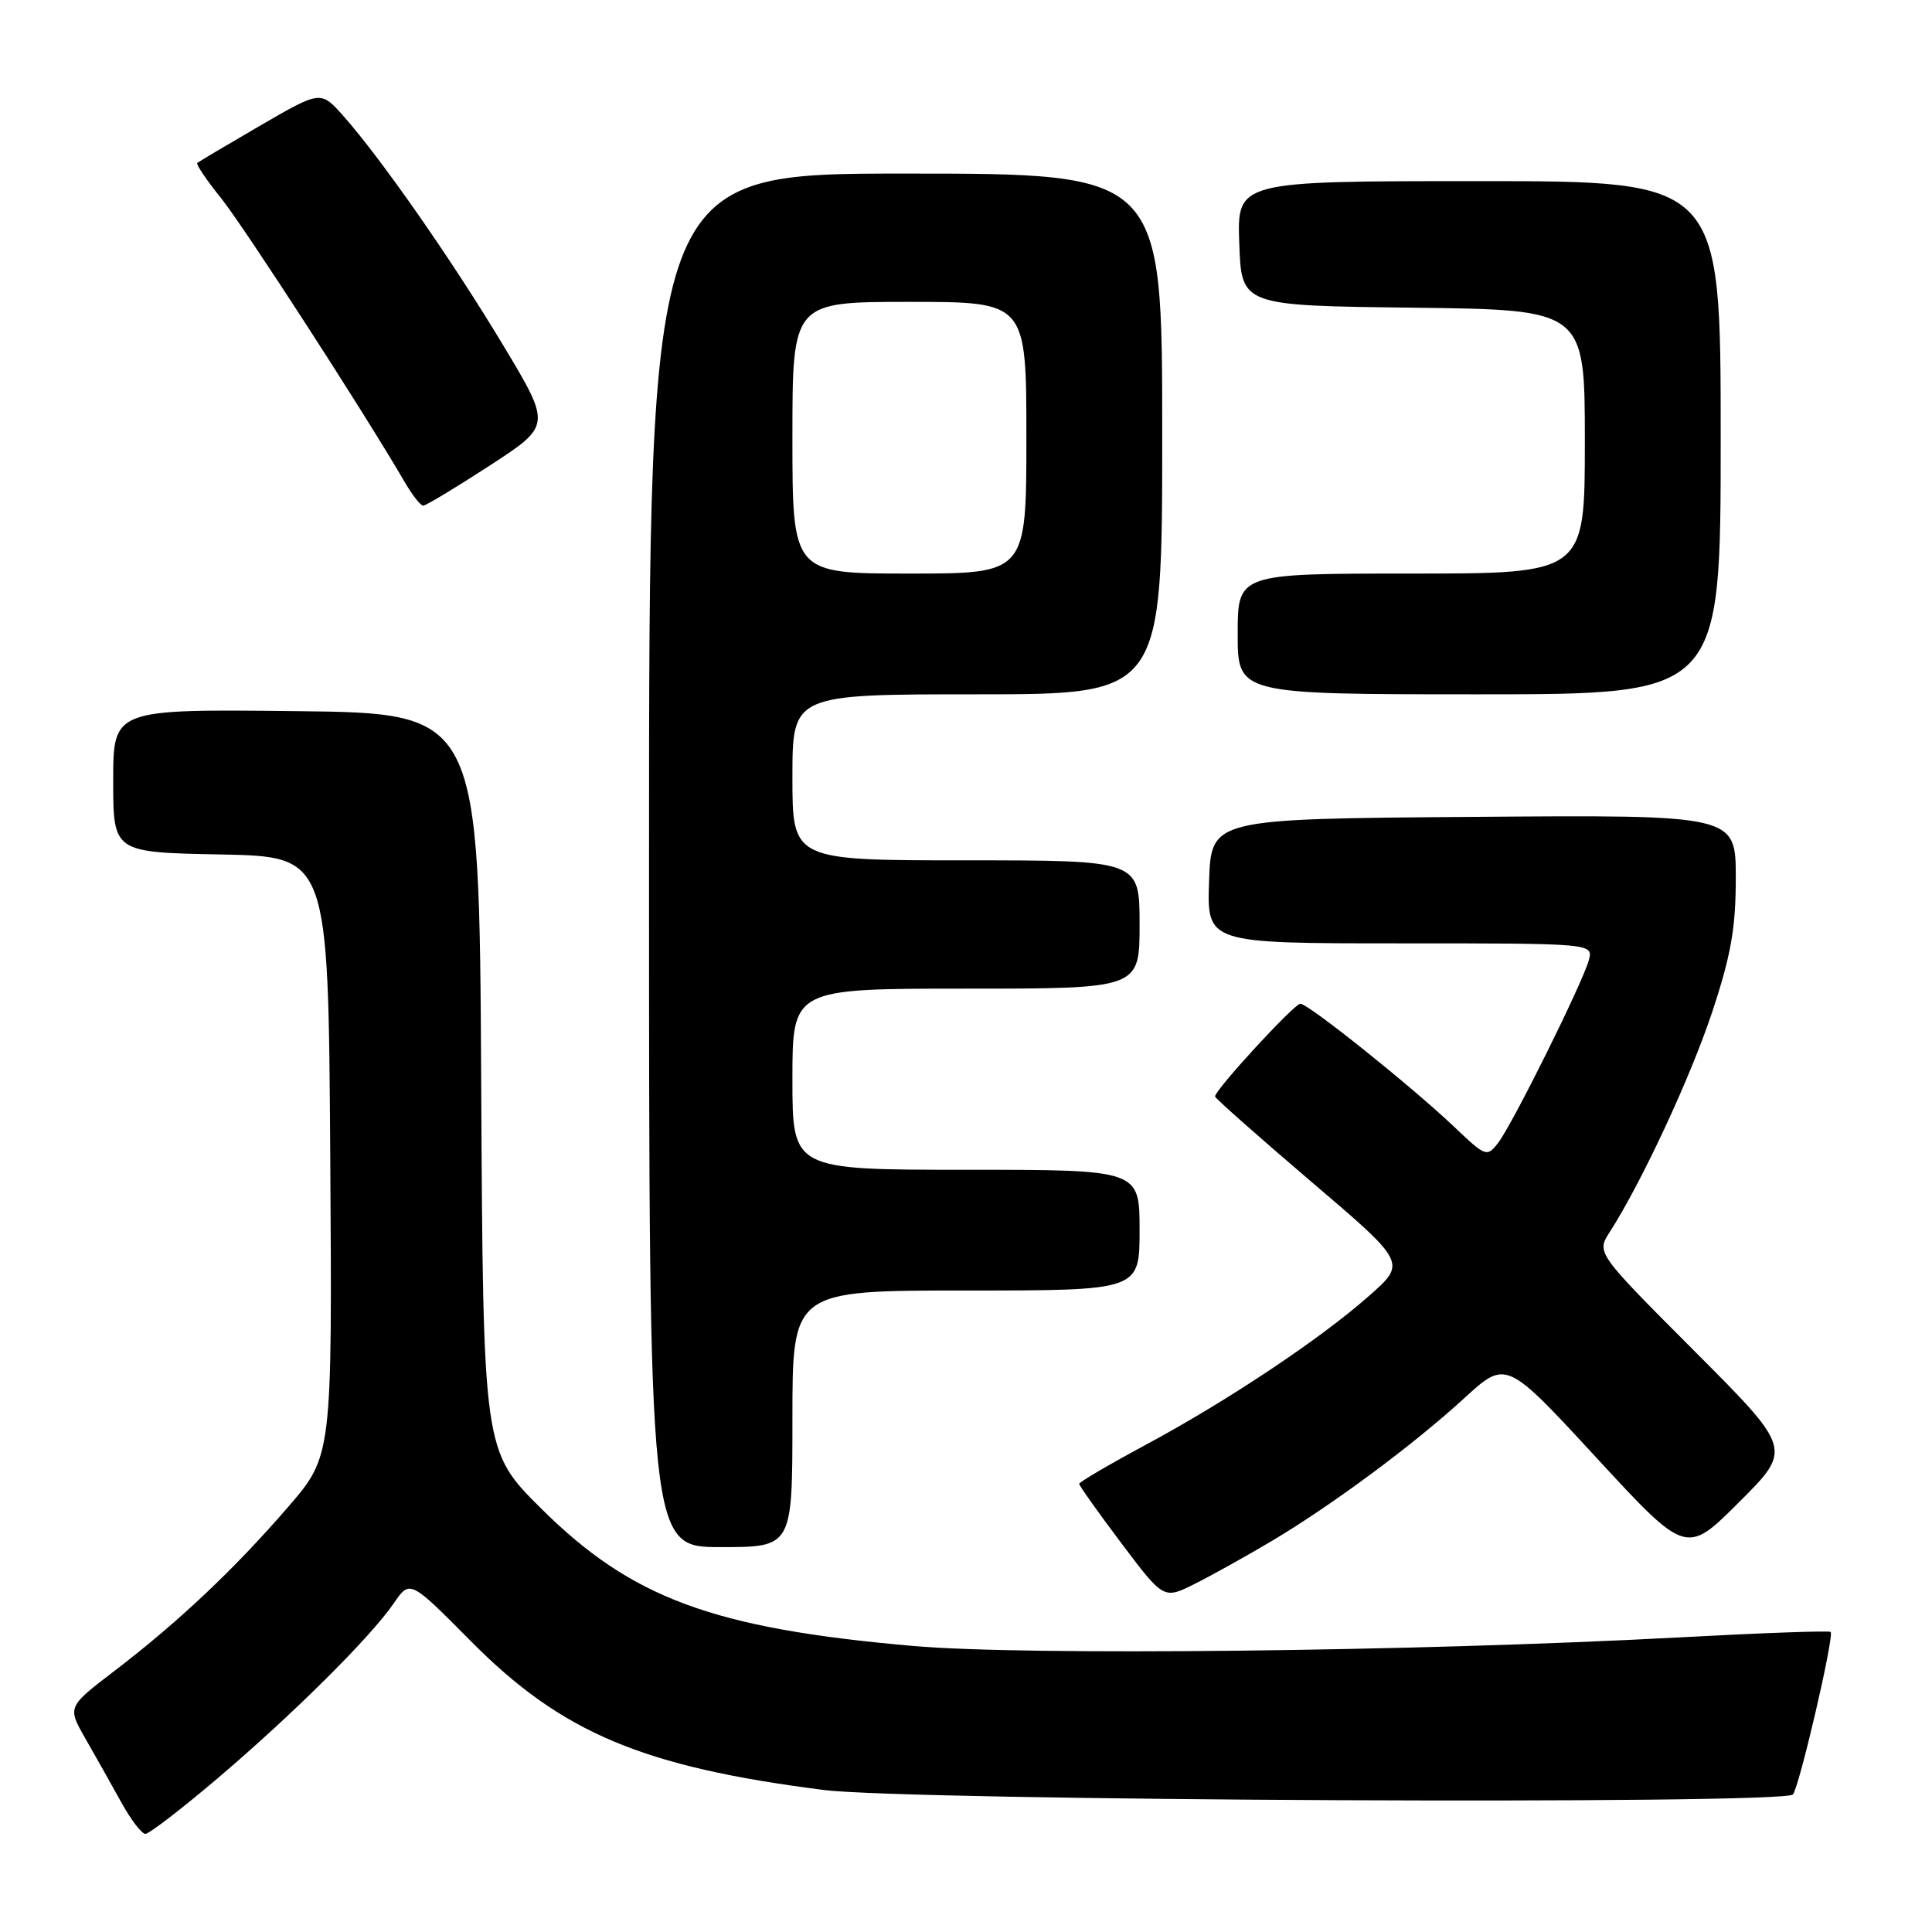 <?xml version="1.0" encoding="UTF-8" standalone="no"?>
<!DOCTYPE svg PUBLIC "-//W3C//DTD SVG 1.1//EN" "http://www.w3.org/Graphics/SVG/1.1/DTD/svg11.dtd" >
<svg xmlns="http://www.w3.org/2000/svg" xmlns:xlink="http://www.w3.org/1999/xlink" version="1.1" viewBox="0 0 256 256">
 <g >
 <path fill="currentColor"
d=" M 28.83 235.64 C 38.82 227.15 49.09 216.95 52.18 212.44 C 54.32 209.32 54.32 209.32 62.41 217.48 C 74.42 229.60 85.14 234.12 109.13 237.18 C 120.41 238.62 236.18 239.15 237.56 237.78 C 238.38 236.96 243.08 216.75 242.57 216.24 C 242.39 216.05 233.30 216.38 222.37 216.97 C 187.66 218.83 135.82 219.41 121.00 218.10 C 94.51 215.78 83.72 211.80 71.76 199.94 C 64.02 192.26 64.02 192.26 63.76 143.38 C 63.50 94.50 63.50 94.50 39.25 94.23 C 15.00 93.96 15.00 93.96 15.00 103.45 C 15.00 112.95 15.00 112.95 29.25 113.22 C 43.50 113.50 43.50 113.50 43.76 153.21 C 44.02 192.92 44.02 192.92 38.15 199.71 C 31.05 207.93 23.62 214.94 15.21 221.37 C 8.92 226.18 8.92 226.18 11.30 230.34 C 12.62 232.63 14.74 236.41 16.03 238.75 C 17.32 241.09 18.77 243.00 19.26 243.00 C 19.76 243.00 24.06 239.69 28.83 235.64 Z  M 168.50 204.20 C 176.56 199.40 187.29 191.44 194.03 185.26 C 199.57 180.19 199.57 180.19 211.50 193.12 C 223.43 206.05 223.43 206.05 230.45 199.03 C 237.48 192.01 237.48 192.01 224.51 179.01 C 211.53 166.00 211.53 166.00 213.30 163.25 C 217.55 156.62 224.00 142.76 226.88 134.08 C 229.37 126.55 230.00 122.98 230.00 116.31 C 230.00 107.97 230.00 107.97 195.25 108.24 C 160.50 108.50 160.50 108.50 160.21 116.75 C 159.92 125.00 159.92 125.00 185.53 125.00 C 211.13 125.00 211.13 125.00 210.52 127.25 C 209.67 130.32 200.38 149.04 198.50 151.45 C 197.03 153.34 196.86 153.28 192.74 149.36 C 187.07 143.97 173.37 133.00 172.30 133.00 C 171.49 133.00 161.00 144.40 161.00 145.29 C 161.00 145.52 166.71 150.57 173.68 156.52 C 186.37 167.33 186.37 167.33 181.43 171.69 C 174.97 177.41 162.66 185.62 151.75 191.48 C 146.94 194.07 143.00 196.38 143.00 196.62 C 143.00 196.86 145.52 200.41 148.60 204.50 C 154.20 211.94 154.20 211.94 158.35 209.85 C 160.63 208.71 165.20 206.16 168.50 204.20 Z  M 105.00 188.00 C 105.00 171.00 105.00 171.00 128.00 171.00 C 151.00 171.00 151.00 171.00 151.00 163.00 C 151.00 155.00 151.00 155.00 128.00 155.00 C 105.00 155.00 105.00 155.00 105.00 143.00 C 105.00 131.00 105.00 131.00 128.00 131.00 C 151.00 131.00 151.00 131.00 151.00 122.50 C 151.00 114.00 151.00 114.00 128.00 114.00 C 105.00 114.00 105.00 114.00 105.00 103.00 C 105.00 92.00 105.00 92.00 129.50 92.00 C 154.00 92.00 154.00 92.00 154.00 57.50 C 154.00 23.00 154.00 23.00 120.00 23.00 C 86.00 23.00 86.00 23.00 86.00 114.00 C 86.00 205.00 86.00 205.00 95.50 205.00 C 105.00 205.00 105.00 205.00 105.00 188.00 Z  M 228.00 58.00 C 228.00 24.00 228.00 24.00 195.96 24.00 C 163.92 24.00 163.92 24.00 164.21 32.25 C 164.50 40.50 164.50 40.50 187.25 40.77 C 210.00 41.04 210.00 41.04 210.00 58.52 C 210.00 76.00 210.00 76.00 187.00 76.00 C 164.00 76.00 164.00 76.00 164.00 84.00 C 164.00 92.00 164.00 92.00 196.00 92.00 C 228.00 92.00 228.00 92.00 228.00 58.00 Z  M 64.89 61.69 C 73.06 56.38 73.06 56.38 66.68 45.76 C 59.96 34.57 50.54 21.06 45.51 15.38 C 42.50 11.99 42.50 11.99 34.50 16.63 C 30.10 19.19 26.34 21.42 26.14 21.59 C 25.94 21.75 27.34 23.83 29.25 26.20 C 32.29 29.97 48.28 54.68 53.55 63.75 C 54.58 65.54 55.72 67.00 56.08 67.00 C 56.43 67.00 60.40 64.61 64.89 61.69 Z  M 105.00 58.00 C 105.00 40.00 105.00 40.00 120.50 40.00 C 136.00 40.00 136.00 40.00 136.00 58.00 C 136.00 76.00 136.00 76.00 120.50 76.00 C 105.00 76.00 105.00 76.00 105.00 58.00 Z "/>
</g>
</svg>